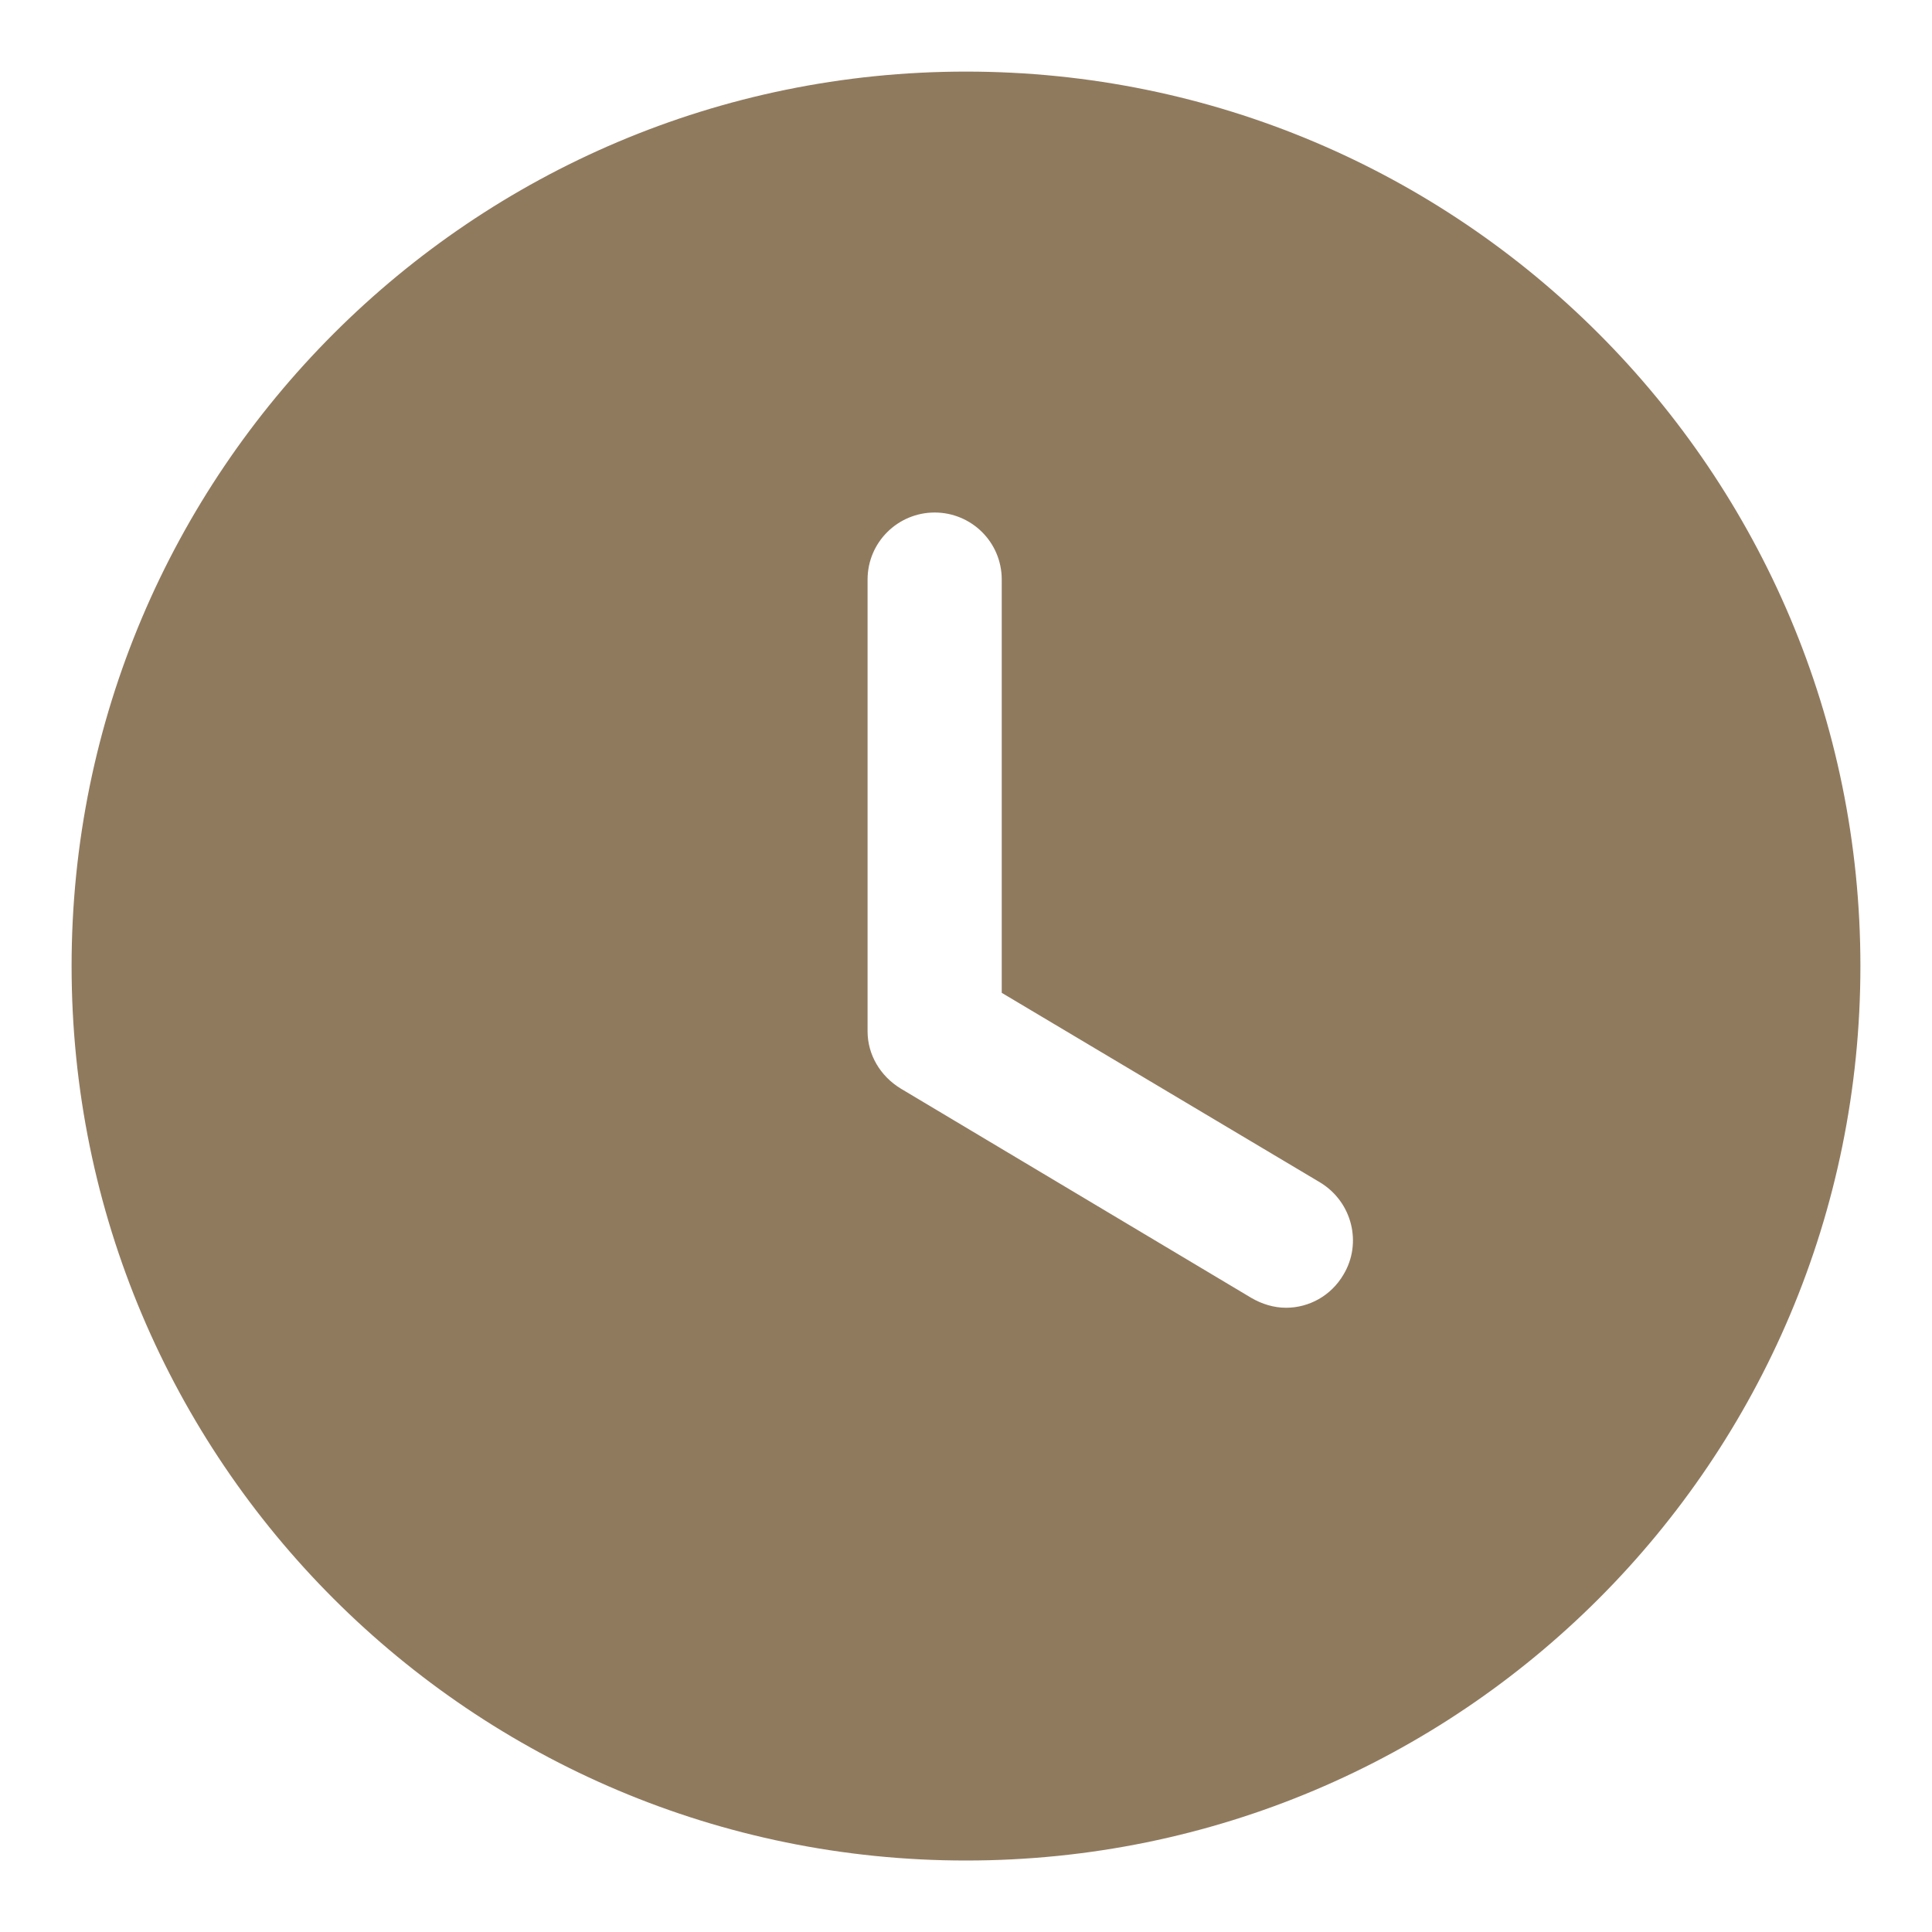 <svg width="18" height="18" viewBox="0 0 18 18" fill="none" xmlns="http://www.w3.org/2000/svg">
<path fill-rule="evenodd" clip-rule="evenodd" d="M9 17.334C4.4 17.334 0.667 13.609 0.667 9C0.667 4.4 4.4 0.667 9 0.667C13.608 0.667 17.333 4.4 17.333 9C17.333 13.609 13.608 17.334 9 17.334ZM11.658 12.092C11.758 12.15 11.867 12.184 11.983 12.184C12.192 12.184 12.4 12.075 12.517 11.875C12.692 11.584 12.6 11.2 12.3 11.017L9.333 9.25V5.4C9.333 5.05 9.05 4.775 8.708 4.775C8.367 4.775 8.083 5.05 8.083 5.4V9.609C8.083 9.825 8.2 10.025 8.392 10.142L11.658 12.092Z" fill="#907A5E"/>
</svg>
